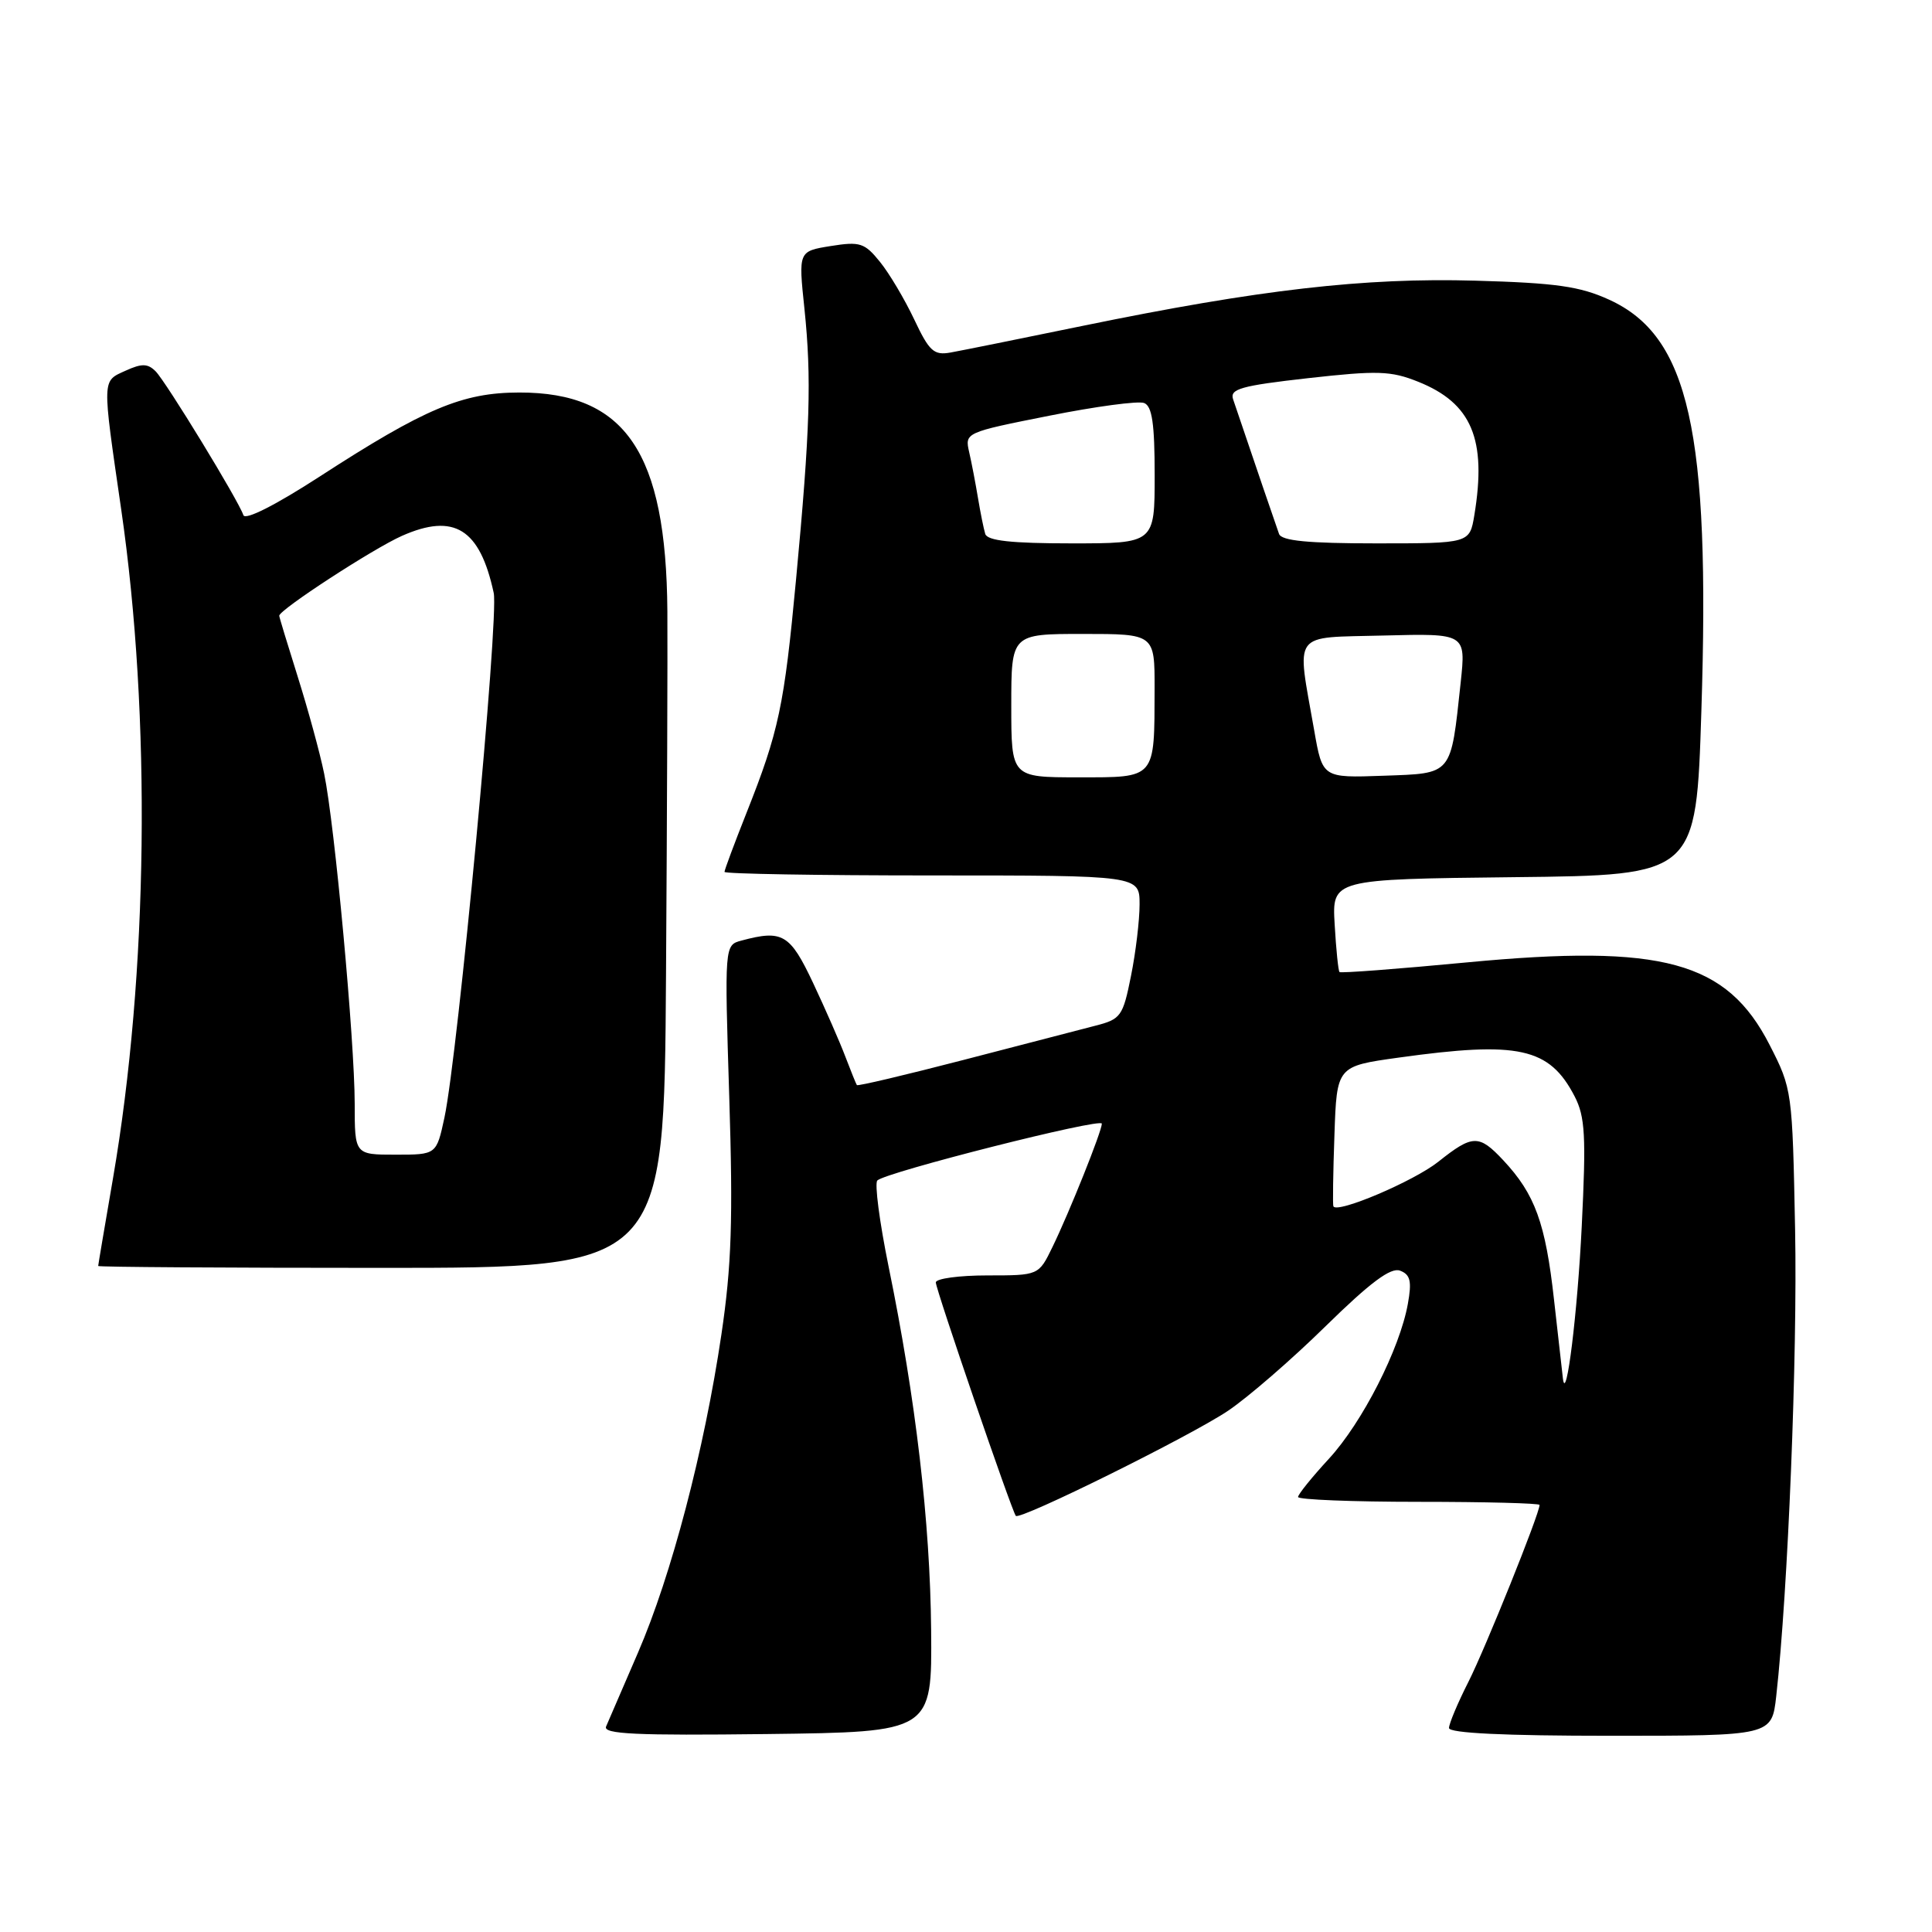 <?xml version="1.0" encoding="UTF-8" standalone="no"?>
<!DOCTYPE svg PUBLIC "-//W3C//DTD SVG 1.1//EN" "http://www.w3.org/Graphics/SVG/1.1/DTD/svg11.dtd" >
<svg xmlns="http://www.w3.org/2000/svg" xmlns:xlink="http://www.w3.org/1999/xlink" version="1.1" viewBox="0 0 256 256">
 <g >
 <path fill="currentColor"
d=" M 123.38 216.00 C 123.25 201.71 121.35 185.42 117.74 167.81 C 116.54 161.92 115.87 156.80 116.25 156.42 C 117.34 155.33 146.00 148.07 146.00 148.89 C 146.00 149.88 141.70 160.63 139.45 165.25 C 137.63 169.00 137.63 169.00 130.81 169.00 C 127.07 169.00 124.00 169.42 124.00 169.93 C 124.00 170.85 134.05 200.17 134.60 200.86 C 135.11 201.49 157.67 190.32 162.70 186.95 C 165.34 185.18 171.17 180.13 175.66 175.72 C 181.59 169.91 184.29 167.90 185.52 168.37 C 186.88 168.89 187.09 169.77 186.55 172.76 C 185.48 178.74 180.51 188.49 176.09 193.29 C 173.84 195.73 172.00 198.01 172.00 198.36 C 172.00 198.71 179.20 199.00 188.00 199.00 C 196.80 199.00 204.00 199.19 204.00 199.41 C 204.00 200.57 196.82 218.41 194.58 222.84 C 193.16 225.64 192.00 228.40 192.00 228.97 C 192.00 229.65 199.34 230.00 213.38 230.00 C 234.77 230.00 234.77 230.00 235.36 224.75 C 236.92 210.81 238.18 179.60 237.86 162.93 C 237.50 144.55 237.47 144.29 234.48 138.45 C 228.81 127.37 220.33 125.06 194.40 127.52 C 185.25 128.39 177.64 128.97 177.49 128.80 C 177.33 128.64 177.04 125.80 176.85 122.50 C 176.50 116.50 176.50 116.50 200.62 116.23 C 224.75 115.97 224.75 115.97 225.44 94.23 C 226.63 57.10 223.81 44.54 213.22 39.71 C 209.35 37.94 206.16 37.49 195.50 37.19 C 180.78 36.77 166.86 38.37 143.50 43.17 C 135.25 44.87 127.36 46.46 125.96 46.71 C 123.74 47.11 123.13 46.55 121.14 42.33 C 119.88 39.67 117.85 36.24 116.61 34.71 C 114.57 32.18 113.96 31.98 110.08 32.60 C 105.79 33.29 105.79 33.29 106.59 40.89 C 107.55 50.13 107.35 56.87 105.48 76.79 C 103.91 93.57 103.20 96.92 98.90 107.75 C 97.31 111.76 96.00 115.27 96.00 115.53 C 96.00 115.79 108.38 116.00 123.50 116.00 C 151.00 116.00 151.00 116.00 151.00 119.83 C 151.00 121.94 150.49 126.22 149.86 129.33 C 148.79 134.68 148.52 135.05 145.11 135.92 C 143.13 136.44 135.25 138.48 127.62 140.46 C 119.98 142.44 113.65 143.94 113.54 143.78 C 113.43 143.63 112.75 141.93 112.01 140.00 C 111.28 138.07 109.36 133.69 107.74 130.25 C 104.68 123.76 103.69 123.17 98.25 124.63 C 96.00 125.23 96.00 125.23 96.63 145.37 C 97.14 161.56 96.94 167.72 95.59 176.82 C 93.32 192.15 88.97 208.74 84.53 219.00 C 82.51 223.68 80.61 228.07 80.31 228.77 C 79.88 229.78 84.26 229.98 101.64 229.77 C 123.50 229.50 123.50 229.50 123.38 216.00 Z  M 88.25 129.25 C 88.39 107.94 88.47 86.22 88.43 81.00 C 88.28 59.95 82.89 51.99 68.80 52.01 C 61.26 52.02 56.30 54.11 42.29 63.19 C 36.51 66.93 32.49 68.97 32.25 68.26 C 31.61 66.33 22.01 50.60 20.62 49.20 C 19.58 48.16 18.79 48.14 16.66 49.11 C 13.49 50.55 13.51 49.91 16.06 67.50 C 20.05 95.00 19.63 129.06 14.98 156.09 C 13.90 162.37 13.01 167.61 13.01 167.75 C 13.00 167.89 29.88 168.00 50.50 168.00 C 88.00 168.00 88.00 168.00 88.25 129.25 Z  M 207.10 182.71 C 207.05 182.28 206.52 177.57 205.92 172.26 C 204.79 162.06 203.40 158.24 199.20 153.75 C 195.97 150.30 195.14 150.31 190.58 153.94 C 187.35 156.51 177.20 160.83 176.68 159.85 C 176.58 159.66 176.64 155.40 176.82 150.39 C 177.13 141.28 177.13 141.28 185.32 140.14 C 201.24 137.92 205.30 138.81 208.65 145.28 C 210.04 147.98 210.18 150.52 209.59 162.47 C 209.03 173.93 207.54 186.06 207.10 182.71 Z  M 134.00 93.50 C 134.00 84.00 134.00 84.00 143.50 84.00 C 153.00 84.00 153.00 84.00 152.99 91.25 C 152.96 103.31 153.23 103.00 142.88 103.00 C 134.00 103.00 134.00 103.00 134.00 93.50 Z  M 174.14 96.79 C 171.80 83.44 171.00 84.54 183.37 84.21 C 194.24 83.93 194.24 83.93 193.55 90.42 C 192.21 102.85 192.54 102.46 183.30 102.79 C 175.24 103.08 175.24 103.08 174.14 96.79 Z  M 130.55 70.75 C 130.34 70.06 129.91 67.92 129.59 66.00 C 129.27 64.08 128.75 61.33 128.42 59.91 C 127.83 57.33 127.89 57.30 139.01 55.09 C 145.16 53.86 150.82 53.10 151.60 53.40 C 152.66 53.81 153.00 56.14 153.00 62.97 C 153.00 72.00 153.00 72.00 141.97 72.00 C 134.01 72.00 130.83 71.65 130.55 70.75 Z  M 169.48 70.75 C 169.11 69.73 166.39 61.77 163.39 52.90 C 162.93 51.54 164.44 51.11 173.32 50.11 C 182.53 49.08 184.29 49.13 187.91 50.58 C 195.01 53.42 197.02 58.19 195.36 68.25 C 194.74 72.00 194.74 72.00 182.34 72.00 C 173.33 72.00 169.81 71.66 169.48 70.75 Z  M 47.00 146.25 C 46.99 137.87 44.35 109.24 42.95 102.50 C 42.39 99.75 40.81 93.99 39.46 89.70 C 38.11 85.41 37.00 81.76 37.00 81.59 C 37.00 80.80 49.45 72.69 53.27 71.00 C 60.18 67.94 63.59 70.06 65.42 78.57 C 66.12 81.82 60.67 139.76 58.89 148.09 C 57.83 153.00 57.83 153.00 52.42 153.00 C 47.00 153.00 47.00 153.00 47.00 146.25 Z "/>
</g>
</svg>